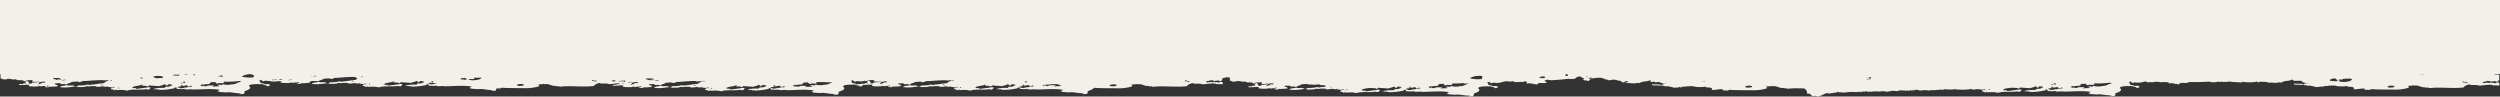 <svg xmlns="http://www.w3.org/2000/svg" viewBox="0 0 1919.3 74.1"><rect x="0" y="0" width="1919.3" height="74.1" fill="#333333" stroke="none"/><defs><style>.cls-1{fill:#f2f0e8;}</style></defs><g id="Layer_2" data-name="Layer 2"><g id="Layer_1-2" data-name="Layer 1"><path class="cls-1" d="M1919.3,56.8V0H0V56.9H.4v3.4c.4,0,.8.1,1.5.1-1.1.3,1,.3,0,.4.3.1,3.9.5,3.8-.4,0,.1,1.5.1,1.3.2,1.5-.2,3.5,1,4.9.1-.3.4,1.4.4,1.7.9,2.4-.1,4.8-.1,4.8,1,.3,0,.2-.2.3-.3s.4.1,1,0c0-1.1,3.2-.4,4.8-.9a.45.45,0,1,1,0,.9c.3.7,2.8.4,4.1.6-.3.2-.3.6-1,.6-1-.1.3-.3,0-.6a3.71,3.71,0,0,1-2.7.4c.1.5-1,.5-1,1a3.75,3.75,0,0,0-2.1,0c1.5-1.1-1.1-1.6-.3-2.2H20.1c.3.4.2.8-.7.4.5.2-.3,1.5.7,1.6-.1.4-1.5.1-1-.3-1.1.1-1.3.6-2.1.9-.6-.6-2.5.2-2.7.2.9,1.1,6.7-.4,8.3.4-2.4,1.1,3.1,1.3,6.9,1-1.1-.4.9-.1,1-.4.5.1.1.3-.3.3,1.6.3,3.7-.6,5.2.1,0,.1-.6.1-1,.1.2.6,1.4.7,3.1.6.1-.2-.3-.2-.3-.4a52,52,0,0,0,7.2-.4c.1-.4-.5-.4-.3-.9-.8-.2-1.9-.3-2-1.1.7-.4,2.3-.3,3.8-.3,1.3.2.4.5,1.4.7.8,0,1.7,0,1.7-.3.6.3,1.6.4,2.1.7.4-.8,1.9-1.2,3.4-1.5.2-.4-.6-.4,0-.7.3.3,1.2.6,1-.1,1.4.3,4-.6,5.5.4.9-.3,2-.4,2.4-.9,4.7.1,12-1.2,18.5-.4v-.6a2.76,2.76,0,0,0,1.4.2c-.8,1.1-3.2,1.5-3.4,2.5-1.8-.1-2.3.4-5.1.3.1.2.7.1.7.3-.9.1-3-.1-3.4.6-.4,0-.2-.2-.3-.4a22.32,22.32,0,0,1-4.1.6c2.1-.4-.9-.3-1.7-.4-.3.4,1.1.2,1.4.4-2.2-.1-4.3.5-7.2.3,0,.3-1,.2-.7.6H57.1c-.2-1.2-5.5,0-5.5-.9-1.9.6-5.6.4-5.5,1.9.3,0,.2-.2.3-.3,4.8.7,8-.2,12-.6.5.1,1.1.2,1,.6,2.2-.2,5.6.2,6.9-.7,1.3.1,3.8.3,3.1-.1,2.5,0,1.8,0,4.8.1-1.4.9,4.2.3,5.1-.1-.5.6,1.2.3,3.1.6v-.6c1,.1.3.2.3.6a23.59,23.59,0,0,1,3.1.4c.3-.1.7-.3,1-.4a2.26,2.26,0,0,1,1.7.6c-1.5-.4-3.2-.1-3.4,1.2,1.1,0,2.2.2,2.1.7h1.7c.3-.4-.6-.4-.7-.7a2,2,0,0,1,1.4.7c3.7-.2,4.6-.4,7.9.4,4.2-1.5,11.1-.3,14.8-1.2a3,3,0,0,0,2.1.3c.6-.8,2.3-1.3,0-1.8-2.8.5-6.7,1-9.6,1.3-1-.1-.3-.2-.3-.6-.6,0-1.7-.1-1.4.3-.6-.1-.3-.5-1.4-.3.1-.1.3-.2.3-.4-1.1-.2-.9.2-1.4.3a10.88,10.88,0,0,1,5.5-1.6c.1-.2-.3-.2-.3-.4,1.9.6,1.7-.6,3.8-.4.1.4-.5.5-1,.6,1.5.4,3.2-.2,4.5.7.6-.2,1.8-.5,1-.9,2.8.4,6.7.4,7.9.7,1.2-.6,3.3-.7,4.1-1.5,1-.1.4.5,1.7.3,0,.4-1.5.4.3.4a6.21,6.21,0,0,1-1,.3c1.3.5,1.6-.7,2.4-1,1.2-.1,1.9.4,2.7,0q-.6.3,0,.6c-.9.1-1.5-.5-1.4.1h1.7a8.86,8.86,0,0,1-5.2,1.2c-.3.3-1,.4-.7.9-1.9-.1-7.5-.1-8.9,1,1.7-.2,1.8.4,3.4-.1.7,0-.5.4.3.6.7-.5,1.3,0,2.1,0a50.41,50.41,0,0,0,10.6-1.3c-.5-.7,1.3-.3,1-.9.1.1,1.1,1.3.3,1.5,1.6-.1,3.8.4,6.2-.1.6.9,3.7.3,5.5.3,0,.1-.4.1-.7.1,4.9.5,14.8-.9,22,.3.4.7-.8.7-1.4.9,1.3,1.3,4,.7,6.2,1.2,3.5-.7,7.1.8,11.7.6.1.4-1.3.1-1,.6.8.3,1.7-.2,3.1,0,.7-.8,1-1.4.7-2.2,3.3-1,5.8-2.3,3.4-4,.2-1.8,8.2-1.5,11.6-1.2-.2.1-.3.3-.7.3.7.4,3,.1,2.7,1,1.8.3,1.4-.4,2.7-.4-.2-.4-1.2-.7,0-1a25.6,25.6,0,0,0-4.8,0c1.3-.5-1.4-.7-2.7-1,.1-.9.1-1.2-1-1.5a3.77,3.77,0,0,1,1.9-1,.47.47,0,0,1-.1.6c.2.3,1.4,0,1.2.7.5-.2,1,0,1-.4,1.4-.3,2.4.1,3.7.1a4.87,4.87,0,0,0,1.2-.1.77.77,0,0,1-.3.1c.9,1.1,6.7-.4,8.6.4-2.4,1.1,3.1,1.3,6.9,1-1.1-.4.9-.1,1-.4.5.1.1.3-.3.3,1.6.3,3.7-.6,5.2.1,0,.1-.6.1-1,.1.2.6,1.4.7,3.1.6.1-.2-.3-.2-.3-.4a52,52,0,0,0,7.2-.4c0-.2-.2-.3-.3-.4,1.1-1.4,3.8-.7,5.8-.9a2.32,2.32,0,0,1,1,.4c.4-.8,1.9-1.2,3.4-1.5.2-.4-.6-.4,0-.7.3.3,1.2.6,1-.1,1.4.3,4-.6,5.5.4.9-.3,2-.4,2.4-.9,4.2,0,10.4-1,16.2-.7.1.1,0,.1-.1.1.3.7,1,0,1,.9h1c-.8.4-1.5.8-1.6,1.3-1.8-.1-2.3.4-5.1.3.1.2.7.1.7.3-.9.1-3-.1-3.4.6-.4,0-.2-.2-.3-.4a22.32,22.32,0,0,1-4.1.6c2.1-.4-.9-.3-1.7-.4-.3.4,1.1.2,1.4.4-2.2-.1-4.3.5-7.2.3,0,.3-1,.2-.7.6h-2.4c-.2-1.2-5.5,0-5.5-.9-1.9.6-5.6.4-5.5,1.9.3,0,.2-.2.3-.3,4.8.7,8-.2,12-.6.5.1,1.1.2,1,.6,2.2-.2,5.6.2,6.9-.7,1.3.1,3.8.3,3.1-.1,2.5,0,1.8,0,4.8.1-1.4.9,4.2.3,5.1-.1-.5.6,1.2.3,3.1.6v-.6c1,.1.3.2.3.6a23.59,23.59,0,0,1,3.1.4c.3-.1.7-.3,1-.4a2.26,2.26,0,0,1,1.7.6c-1.5-.4-3.2-.1-3.4,1.2,1.1,0,2.2.2,2.1.7h1.7c.3-.4-.6-.4-.7-.7a2,2,0,0,1,1.4.7c3.7-.2,4.6-.4,7.9.4,4.2-1.5,11.1-.3,14.8-1.2a3,3,0,0,0,2.1.3c.6-.8,2.3-1.3,0-1.8-2.8.5-6.7,1-9.6,1.3-1-.1-.3-.2-.3-.6-.6,0-1.7-.1-1.4.3-.6-.1-.3-.5-1.4-.3.1-.1.3-.2.3-.4-1.1-.2-.9.2-1.4.3a10.88,10.88,0,0,1,5.5-1.6c.1-.2-.3-.2-.3-.4,1.9.6,1.7-.6,3.8-.4.1.4-.5.5-1,.6,1.5.4,3.2-.2,4.5.7.6-.2,1.8-.5,1-.9,2.8.4,6.7.4,7.9.7,1.2-.6,3.3-.7,4.1-1.5,1-.1.4.5,1.7.3,0,.4-1.5.4.3.4a6.21,6.21,0,0,1-1,.3c1.3.5,1.6-.7,2.4-1,1.2-.1,1.9.4,2.7,0q-.6.3,0,.6c-.9.1-1.5-.5-1.4.1h1.7a8.3,8.3,0,0,1-5.1,1.2c-.3.3-1,.4-.7.9-1.9-.1-7.5-.1-8.9,1,1.7-.2,1.8.4,3.4-.1.7,0-.5.4.3.6.7-.5,1.3,0,2.1,0a50.41,50.41,0,0,0,10.6-1.3c-.5-.7,1.3-.3,1-.9.1.1,1.1,1.3.3,1.5,1.6-.1,3.8.4,6.2-.1.6.9,3.7.3,5.5.3,0,.1-.4.1-.7.1,4.9.5,14.8-.9,22,.3.4.7-.8.7-1.4.9,1.3,1.3,4,.7,6.2,1.2,3.5-.7,7.1.8,11.7.6.1.4-1.3.1-1,.6.8.3,1.7-.2,3.1,0a2.52,2.52,0,0,0,.7-1.9,26.28,26.28,0,0,0,3,.1,2.42,2.42,0,0,1,1-.6c3.3.4,11.8.3,18.2.4a34.21,34.21,0,0,0,10.6-1.5c-.2-.8.1-1.1-.7-1.5,1.3,0,3,.2,4.1-.4.4,0,.2.2.3.4,4.4-.8,5.1,1.6,9.3,1.2-1.2.7,2.5-.2,2.7.7,7.8-1.1,18.1.5,26.4-.6.6-1.2,2.4-1.9,4.5-2.4.7,0-.5.2.3.4,2.8.4,5.1-.2,6.9.6,1.9,0,5.1-.6,7.7-.7,0,.4,0,.7.5.7-.1.4-1.5.1-1-.3-1.1.1-1.3.6-2.1.9-.6-.6-2.5.2-2.7.2.9,1.1,6.7-.4,8.6.4-2.4,1.1,3.1,1.3,6.9,1-1.1-.4.9-.1,1-.4.5.1.1.3-.3.3,1.6.3,3.7-.6,5.2.1,0,.1-.6.1-1,.1.2.6,1.4.7,3.1.6.1-.2-.3-.2-.3-.4a52,52,0,0,0,7.2-.4c.1-.4-.5-.4-.3-.9-.8-.3-2-.4-2.1-.9.7-.4,2.3-.3,3.8-.3,1.3.2.4.5,1.4.7.8,0,1.7,0,1.7-.3.6.3,1.6.4,2.1.7.4-.8,1.9-1.2,3.4-1.5.2-.4-.6-.4,0-.7.3.3,1.2.6,1-.1,1.4.3,4-.6,5.5.4.9-.3,2-.4,2.4-.9,3.8,0,9.2-.8,14.6-.7a3,3,0,0,1,1,.4,9.37,9.37,0,0,1,2.5-.2h.5v-.1a2.35,2.35,0,0,0,1.2-.4h.2c-.8,1.1-3.2,1.5-3.4,2.5-1.8-.1-2.3.4-5.1.3.1.2.7.1.7.3-.9.1-3-.1-3.4.6-.4,0-.2-.2-.3-.4a22.32,22.32,0,0,1-4.1.6c2.1-.4-.9-.3-1.7-.4-.3.4,1.1.2,1.4.4-2.2-.1-4.3.5-7.2.3,0,.3-1,.2-.7.6h-2.4c-.2-1.2-5.5,0-5.5-.9-1.9.6-5.6.4-5.5,1.9.3,0,.2-.2.3-.3,4.8.7,8-.2,12-.6.5.1,1.1.2,1,.6,2.2-.2,5.6.2,6.9-.7,1.3.1,3.8.3,3.1-.1,2.5,0,1.8,0,4.8.1-1.4.9,4.2.3,5.1-.1-.5.6,1.2.3,3.1.6v-.6c1,.1.3.2.3.6a23.59,23.59,0,0,1,3.1.4c.3-.1.7-.3,1-.4a2.26,2.26,0,0,1,1.7.6c-1.5-.4-3.2-.1-3.4,1.2,1.1,0,2.2.2,2.1.7H545c.3-.4-.6-.4-.7-.7a2,2,0,0,1,1.4.7c3.7-.2,4.6-.4,7.9.4,4.2-1.5,11.1-.3,14.8-1.2a3,3,0,0,0,2.1.3c.6-.8,2.3-1.3,0-1.8-2.8.5-6.7,1-9.6,1.3-1-.1-.3-.2-.3-.6-.6,0-1.7-.1-1.4.3-.6-.1-.3-.5-1.4-.3.1-.1.3-.2.3-.4-1.1-.2-.9.2-1.4.3a10.88,10.88,0,0,1,5.5-1.6c.1-.2-.3-.2-.3-.4,1.9.6,1.7-.6,3.8-.4.1.4-.5.5-1,.6,1.5.4,3.2-.2,4.5.7.6-.2,1.8-.5,1-.9,2.8.4,6.7.4,7.9.7,1.2-.6,3.3-.7,4.1-1.5,1-.1.4.5,1.7.3,0,.4-1.5.4.3.4a6.21,6.21,0,0,1-1,.3c1.3.5,1.6-.7,2.4-1,1.2-.1,1.9.4,2.7,0q-.6.3,0,.6c-.9.1-1.5-.5-1.4.1h1.7a8.86,8.86,0,0,1-5.2,1.2c-.3.3-1,.4-.7.9-1.9-.1-7.5-.1-8.9,1,1.7-.2,1.8.4,3.4-.1.7,0-.5.4.3.6.7-.5,1.3,0,2.1,0a50.41,50.41,0,0,0,10.6-1.3c-.5-.7,1.3-.3,1-.9.1.1,1.1,1.3.3,1.5,1.6-.1,3.8.4,6.2-.1.6.9,3.7.3,5.5.3,0,.1-.4.1-.7.1,4.9.5,14.8-.9,22,.3.4.7-.8.7-1.4.9,1.3,1.3,4,.7,6.2,1.2,3.5-.7,7.1.8,11.7.6.1.4-1.3.1-1,.6.8.3,1.7-.2,3.1,0,.7-.8,1-1.4.7-2.2,3.3-1,5.8-2.3,3.4-4,.2-1.9,8.1-1.5,10.6-1.5-.2.1-.3.3-.7.3.7.4,3,.1,2.7,1,1.8.3,1.4-.4,2.7-.4-.1-.3-.7-.6-.5-.8,1.8.4,6.4-.6,8,.1-2.4,1.1,3.1,1.3,6.9,1-1.1-.4.9-.1,1-.4.5.1.1.3-.3.3,1.6.3,3.7-.6,5.2.1,0,.1-.6.1-1,.1.2.6,1.4.7,3.1.6.1-.2-.3-.2-.3-.4a52,52,0,0,0,7.2-.4c.1-.4-.5-.4-.3-.9-.8-.3-2-.4-2.1-.9.7-.4,2.3-.3,3.8-.3,1.3.2.4.5,1.4.7.8,0,1.7,0,1.7-.3.6.3,1.6.4,2.1.7.4-.8,1.9-1.2,3.4-1.5.2-.4-.6-.4,0-.7.3.3,1.2.6,1-.1,1.4.3,4-.6,5.5.4.9-.3,2-.4,2.4-.9,4.7.1,12-1.2,18.5-.4v-.6a5.31,5.31,0,0,0,1.4.1c-.8,1.1-3.2,1.5-3.4,2.5-1.8-.1-2.3.4-5.1.3.1.2.7.1.7.3-.9.1-3-.1-3.4.6-.4,0-.2-.2-.3-.4a22.32,22.32,0,0,1-4.1.6c2.1-.4-.9-.3-1.7-.4-.3.4,1.1.2,1.4.4-2.2-.1-4.3.5-7.2.3,0,.3-1,.2-.7.6h-2.4c-.2-1.2-5.5,0-5.5-.9-1.9.6-5.6.4-5.5,1.9.3,0,.2-.2.3-.3,4.8.7,8-.2,12-.6.5.1,1.1.2,1,.6,2.2-.2,5.6.2,6.9-.7,1.3.1,3.8.3,3.1-.1,2.5,0,1.8,0,4.8.1-1.4.9,4.2.3,5.1-.1-.5.6,1.2.3,3.1.6v-.6c1,.1.3.2.3.6a23.59,23.59,0,0,1,3.1.4c.3-.1.7-.3,1-.4a2.26,2.26,0,0,1,1.7.6c-1.5-.4-3.2-.1-3.4,1.2,1.1,0,2.2.2,2.1.7h1.7c.3-.4-.6-.4-.7-.7a2,2,0,0,1,1.4.7c3.7-.2,4.6-.4,7.9.4,4.2-1.5,11.1-.3,14.8-1.2a3,3,0,0,0,2.1.3c.6-.8,2.3-1.3,0-1.8-2.8.5-6.7,1-9.6,1.3-1-.1-.3-.2-.3-.6-.6,0-1.7-.1-1.4.3-.6-.1-.3-.5-1.4-.3.1-.1.3-.2.3-.4-1.1-.2-.9.2-1.4.3a10.88,10.88,0,0,1,5.5-1.6c.1-.2-.3-.2-.3-.4,1.9.6,1.7-.6,3.8-.4.1.4-.5.5-1,.6,1.5.4,3.2-.2,4.5.7.6-.2,1.8-.5,1-.9,2.8.4,6.7.4,7.9.7,1.2-.6,3.3-.7,4.1-1.5,1-.1.4.5,1.7.3,0,.4-1.5.4.3.4a6.21,6.21,0,0,1-1,.3c1.3.5,1.6-.7,2.4-1,1.2-.1,1.9.4,2.7,0q-.6.3,0,.6c-.9.1-1.5-.5-1.4.1h1.7a8.86,8.86,0,0,1-5.2,1.2c-.3.3-1,.4-.7.9-1.9-.1-7.5-.1-8.9,1,1.7-.2,1.8.4,3.4-.1.7,0-.5.4.3.6.7-.5,1.3,0,2.1,0a50.41,50.41,0,0,0,10.6-1.3c-.5-.7,1.3-.3,1-.9.1.1,1.1,1.3.3,1.5,1.6-.1,3.8.4,6.2-.1.6.9,3.7.3,5.5.3,0,.1-.4.1-.7.1,4.9.5,14.8-.9,22,.3.4.7-.8.7-1.4.9,1.3,1.3,4,.7,6.2,1.2,3.5-.7,7.1.8,11.7.6.1.4-1.3.1-1,.6.8.3,1.7-.2,3.1,0,.7-.8,1-1.4.7-2.2,1.9-.6,3.5-1.2,4.1-2h.3a2.42,2.42,0,0,1,1-.6c3.3.4,11.8.3,18.2.4a34.21,34.21,0,0,0,10.6-1.5c-.2-.8.1-1.1-.7-1.5,1.3,0,3,.2,4.1-.4.4,0,.2.2.3.4,4.4-.8,5.1,1.6,9.3,1.2-1.2.7,2.5-.2,2.7.7,7.8-1.1,18.1.5,26.4-.6.6-1.2,2.4-1.9,4.5-2.4.7,0-.5.2.3.4,2.8.4,5.1-.2,6.9.6,3,.1,9.2-1.4,11-.1a37.26,37.26,0,0,1,4.7.1V63.1l-.9-.3c-1.3-.1-2.4.4-1.7.7-1.1-.1-1.8-.2-2.1-.6-1.3.4-1.2.3-1.4-.1-.8,0-2.3,1-2.4,0-.7.3-2.5.2-3.1.6-1.1.1-.4-.9-1.4-.4.1-1,3.2-.6,3.1-1.3,1.4-.2,4.2.3,2.7.4,1,.4,4.3-.9,4.5.1,1.3,0,3.2-.6,1.7-1a2.92,2.92,0,0,1,.9-.2V59.8c.1,0,.2.1.3.1,2.1-.3,2.8-.8,4.9-.4,0,.2-.1.3-.2.3a1.27,1.27,0,0,1,.6-.1V62c.4,0,.8.1,1.5.1-1.1.3,1,.3,0,.4.3.1,3.9.5,3.8-.4,0,.1,1.5.1,1.3.2,1.5-.2,3.5,1,4.9.1-.3.4,1.4.4,1.7.9,2.4-.1,4.8-.1,4.8,1,.3,0,.2-.2.3-.3s.4.1,1,0c0-1.1,3.2-.4,4.8-.9a.45.45,0,1,1,0,.9c.3.7,2.8.4,4.1.6-.3.2-.3.6-1,.6-1-.1.3-.3,0-.6a3.71,3.71,0,0,1-2.7.4c.1.5-1,.5-1,1a3.75,3.75,0,0,0-2.1,0c1.5-1.1-1.1-1.6-.3-2.2h-1.4c.3.4.2.8-.7.4.5.2-.3,1.5.7,1.6-.1.4-1.5.1-1-.3-1.1.1-1.3.6-2.1.9-.6-.6-2.5.2-2.7.2.9,1.1,6.7-.4,8.6.4-2.4,1.1,3.1,1.3,6.9,1-1.1-.4.9-.1,1-.4.5.1.1.3-.3.3,1.6.3,3.7-.6,5.2.1,0,.1-.6.1-1,.1.2.6,1.4.7,3.1.6.1-.2-.3-.2-.3-.4a52,52,0,0,0,7.2-.4c.1-.4-.5-.4-.3-.9-.8-.3-2-.4-2.1-.9.7-.4,2.3-.3,3.8-.3,1.3.2.4.5,1.4.7.8,0,1.7,0,1.7-.3.6.3,1.6.4,2.1.7.4-.8,1.9-1.2,3.4-1.5.2-.4-.6-.4,0-.7.3.3,1.2.6,1-.1,1.4.3,4-.6,5.5.4.2-.1.5-.1.7-.2a23.43,23.43,0,0,0,6.5,0,2.09,2.09,0,0,1,1.7.6c2.6-.2,4,.3,4.1,1-.9.1-1.8.2-2.1.6-.4,0-.2-.2-.3-.4a22.32,22.32,0,0,1-4.1.6c2.1-.4-.9-.3-1.7-.4-.3.4,1.1.2,1.4.4-2.2-.1-4.3.5-7.2.3,0,.3-1,.2-.7.6h-2.4c-.2-1.2-5.5,0-5.5-.9-1.9.6-5.6.4-5.5,1.9.3,0,.2-.2.3-.3,4.8.7,8-.2,12-.6.5.1,1.1.2,1,.6,2.2-.2,5.6.2,6.9-.7,1.3.1,3.8.3,3.1-.1,2.5,0,1.8,0,4.8.1-1.4.9,4.2.3,5.1-.1-.5.6,1.2.3,3.1.6V68c1,.1.3.2.3.6a23.59,23.59,0,0,1,3.1.4c.3-.1.7-.3,1-.4a2.26,2.26,0,0,1,1.7.6c-1.5-.4-3.2-.1-3.4,1.2,1.1,0,2.2.2,2.1.7h1.7c.3-.4-.6-.4-.7-.7a2,2,0,0,1,1.4.7c3.7-.2,4.6-.4,7.9.4,4.2-1.5,11.1-.3,14.8-1.2a3,3,0,0,0,2.1.3c.6-.8,2.3-1.3,0-1.8-2.8.5-6.7,1-9.6,1.3-1-.1-.3-.2-.3-.6-.6,0-1.7-.1-1.4.3-.6-.1-.3-.5-1.4-.3.1-.1.3-.2.3-.4-1.1-.2-.9.2-1.4.3a10.88,10.88,0,0,1,5.5-1.6c.1-.1,0-.1-.1-.2a21.75,21.75,0,0,0,2.6-.1h-.1c1.5.4,3.2-.2,4.5.7.6-.2,1.8-.5,1-.9,2.8.4,6.7.4,7.9.7,1.2-.6,3.3-.7,4.1-1.5,1-.1.4.5,1.7.3,0,.4-1.5.4.3.4a6.21,6.21,0,0,1-1,.3c1.3.5,1.6-.7,2.4-1,1.2-.1,1.9.4,2.7,0q-.6.3,0,.6c-.9.1-1.5-.5-1.4.1h1.7a8.86,8.86,0,0,1-5.2,1.2c-.3.3-1,.4-.7.9-1.9-.1-7.5-.1-8.9,1,1.7-.2,1.8.4,3.4-.1.7,0-.5.4.3.6.7-.5,1.3,0,2.1,0a50.41,50.41,0,0,0,10.6-1.3c-.5-.7,1.3-.3,1-.9.1.1,1.1,1.3.3,1.5,1.6-.1,3.8.4,6.2-.1.6.9,3.7.3,5.5.3,0,.1-.4.1-.7.1,4.9.5,14.8-.9,22,.3.4.7-.8.7-1.4.9,1.3,1.3,4,.7,6.2,1.2,3.5-.7,7.1.8,11.7.6.1.4-1.3.1-1,.6.8.3,1.7-.2,3.1,0,.7-.8,1-1.4.7-2.2,3.3-1,5.8-2.3,3.4-4,.2-1.9,8.1-1.5,10.6-1.5-.2.1-.3.3-.7.3.7.4,3,.1,2.7,1,1.8.3,1.4-.4,2.7-.4-.2-.4-1.2-.7,0-1a25.6,25.6,0,0,0-4.8,0c1.3-.5-1.4-.7-2.7-1,.1-.9.1-1.2-1-1.5a3.77,3.77,0,0,1,1.9-1,.47.47,0,0,1-.1.6c.2.3,1.4,0,1.2.7.5-.2,1,0,1-.4,1.4-.3,2.4.1,3.7.1,2.4,0,4.7-1.1,6.8-1.3,1.5-.1,2.8.3,4.4.2-.4,0,1.1-.4,1.5-.2.3,0-.1.1,0,.4a16.3,16.3,0,0,0,5.4,0c1.8.8,2.7-1,4.7,0-.1.7.2.8,0,1.2,1.4.3,2.9-.5,3.3.3.5-.3,1.5-.5,1.4.4a15.69,15.69,0,0,0,1.6-.3c.4.7,1.1.2,1.6.6,1-2.6,6.5,0,7.8-2.2-.5.1-.6,0-1.9-.4,0-1.1,1.5-1,2.6-1.3.3.1.2.4.2.6.5-.6,1.5,0,2.6-.1,3.2-.2,8.1-.5,11.7-1,.9-.1,1.7,0,2.3-.1.3,0,.4.3.5.3a15.48,15.48,0,0,1,3.3-.3,5.35,5.35,0,0,1,4.2-1.8,3.83,3.83,0,0,0,3.3,1.2c-.7,0-.4.9-1,.4-.6,0,.3.7-.2.6.3.7,1,0,1,.9,1.6,0,2.1-.1,3.3.6.1-.2.7-.7.2-.9.5.1.6-.8,1.7-.7-.2-.4,0-.3-.2-.7a2.42,2.42,0,0,1-1,.6c-.3-.1-.3-.5-.3-.9.3-.4,1.6.1,1.9-.3.1.4-.3.3-.2.7,2.6-.1,7.7-1.4,10.1.6a12,12,0,0,1,3.5.9c2.1-.3,2.8-.8,4.9-.4,0,.2-.1.3-.2.3,1-.6,1.9.6,4,.4.2.1.8.6.5.6.8.6,2.4,1.2,2.8-.1a8.52,8.52,0,0,0,2.3-.3c.2.7-.4.8-.5,1.3-.4-.3-.8.2-1-.3-.4-.1-.1.5-.2.7,2.5-.3,4.6.1,7,.1a17,17,0,0,1,2.8-.4c.1,0,.3.3.3.3,1.2-.2,1.7-.9,3.3-1.2,1.8-.3,3.9-.3,5.6-1.2.1.1.1.1.2.1V63l3-.3c.6,0,.2.5.7.6a8.47,8.47,0,0,1,3.6-.2c.1.7,2.1.7,2.9,1.4h.2c.3.4-.8.3-1.4.3,0,.4-.6.3,0,.6-1.1.1-1.6-.1-1.4-.6-2.5.1-4.3-.1-6.5-.1v.7c4,.3,8.9.1,10.6,1,.7.1.5-.3,1-.3,1.9.5,3.6.5,5.2,1.3,1.1-.3,3.7,0,4.1-.6,1.2-.2.4.6,1.7.4.2-.3-.2-.4-.3-.6,2.5.2,4.8-.6,9.3-.4,1.5.7,6.6.8,8.6.4a2.09,2.09,0,0,1,1.7.6c3.5-.3,4.9.7,3.8,1.8,3.4.3,5.7-.9,8.6-.4v.9c1.4-.3,2.3.1,4.1,0a2.42,2.42,0,0,1,1-.6c3.3.4,11.8.3,18.2.4a34.21,34.21,0,0,0,10.6-1.5c-.2-.8.1-1.1-.7-1.5,1.3,0,3,.2,4.1-.4.4,0,.2.2.3.4,4.4-.8,5.1,1.6,9.3,1.2-1.2.7,2.5-.2,2.7.7,4-.6,8.5-.4,13.1-.3,1.2,1,2.3,2.2,1.9,3.7.8.6,2.1.1,3,.7.1.3-.8-.1-.5.4.6-.1,1.4.9,2.1,1.2a4.15,4.15,0,0,1,3.5.2c3-.3,4.9-2.1,7.8-2.8.4,0-.2.3,0,.6,2.3-.4,4.6-.3,6.1-1,.4.7,1.1-.3,1.7-.4,1.2.7,3.2.1,4,.7.9-.6,2.1.4,2.6-.7.1.5.9.4,1.6.4-.2-1.2,1.7.5,1.7-.6.3.8,1.5-.1,1.6.4.9-.5,3,.6,3.8-.3.5.2,1.5.7,1.6-.1.6-.1.4.5,1,.4a5.26,5.26,0,0,1,3.1-.3c.3-.1,0-.1,0-.3.7.4.9-.1,1.6-.1.3,0,.1.5.3.6.8-.2,1.2,0,1.9-.4,1.4.7,3-.5,4.2.1.5.1.6-.2.9-.4.2,0,.1.1,0,.1,1.5.6,3.2,0,4.9,0,1,0,2,.4,3,.4,1.2,0,3-.6,4.2-.7a16.9,16.9,0,0,1,3,.3c1,0,1.8-.6,2.8-.6a20.15,20.15,0,0,1,2.3.1c.8-.1,1.6-.1,1.9.4.7-1.3,2.8.6,3.3-.6.8-.2.9.3,1.4.3,0-.2.2-.2.2-.4.1.3.6.3,1.2.3-.2-.6.4-.4.3-.9.2.1.3.3.5.3-.2.2-.1.5-.7.4.1.1.4.1.3.4,1.6-1.5,3.7-.4,4.7-.1a17.86,17.86,0,0,1,7.3,0c0-.2.2-.2.2-.4a44.41,44.41,0,0,0,7.1-.3c.6-.1,1.2-.1,1.8-.2.1.1.1.3.3.4.4-.3,1.5.1,1.4-.6,2.1.1,6,.5,8.2,0h.3a46.85,46.85,0,0,0,13-.2c.7.8,1.8.2,2.8.6v-.4a18.76,18.76,0,0,1,5.1.4c.1-.1.1-.2.2-.2s.2.1.4.1.7-.3,1-.4h0a2.26,2.26,0,0,1,1.7.6c-1.5-.4-3.2-.1-3.4,1.2,1.1,0,2.2.2,2.1.7h1.7c.3-.4-.6-.4-.7-.7a2,2,0,0,1,1.4.7c3.7-.2,4.6-.4,7.9.4,4.2-1.5,11.1-.3,14.8-1.2a3,3,0,0,0,2.1.3c.6-.8,2.3-1.3,0-1.8-2.8.5-6.7,1-9.6,1.3-1-.1-.3-.2-.3-.6-.6,0-1.7-.1-1.4.3-.6-.1-.3-.5-1.4-.3.1-.1.3-.2.3-.4-1.1-.2-.9.2-1.4.3a10.88,10.88,0,0,1,5.5-1.6v-.1h1.1q.6-.15,1.5-.3c-.1.1-.1.1-.2.1,1.5.4,3.2-.2,4.5.7.6-.2,1.8-.5,1-.9,2.8.4,6.7.4,7.9.7,1.2-.6,3.3-.7,4.1-1.5,1-.1.4.5,1.7.3,0,.4-1.5.4.3.4a6.21,6.21,0,0,1-1,.3c1.3.5,1.6-.7,2.4-1,1.2-.1,1.9.4,2.7,0q-.6.3,0,.6c-.9.1-1.5-.5-1.4.1h1.7a8.86,8.86,0,0,1-5.2,1.2c-.3.3-1,.4-.7.9-1.9-.1-7.5-.1-8.9,1,1.7-.2,1.8.4,3.4-.1.7,0-.5.4.3.6.7-.5,1.3,0,2.1,0a50.41,50.41,0,0,0,10.6-1.3c-.5-.7,1.3-.3,1-.9.1.1,1.1,1.3.3,1.5,1.6-.1,3.8.4,6.2-.1.6.9,3.7.3,5.5.3,0,.1-.4.1-.7.1,4.9.5,14.8-.9,22,.3.4.7-.8.7-1.4.9,1.3,1.3,4,.7,6.2,1.2,3.5-.7,7.1.8,11.7.6.1.4-1.3.1-1,.6.8.3,1.7-.2,3.1,0,.7-.8,1-1.4.7-2.2,3.3-1,5.8-2.3,3.4-4,.2-1.9,8.1-1.5,10.6-1.5-.2.1-.3.3-.7.3.7.4,3,.1,2.7,1,1.8.3,1.4-.4,2.7-.4-.2-.4-1.2-.7,0-1a25.6,25.6,0,0,0-4.8,0c1.3-.5-1.4-.7-2.7-1,.1-.9.1-1.2-1-1.5a3.77,3.77,0,0,1,1.9-1,.47.47,0,0,1-.1.6c.2.3,1.4,0,1.2.7.5-.2,1,0,1-.4,1.4-.3,2.4.1,3.7.1a21.12,21.12,0,0,0,5-1,3.29,3.29,0,0,1,1.6.7c2.1-.3,5.1.2,6.5-.5a26.35,26.35,0,0,0,2.8.2,1.38,1.38,0,0,1,.4.3c2.3-.4,4.6,0,6.6-.1.1.3.2.5,0,.8,1.4.3,2.9-.5,3.3.3.5-.3,1.5-.5,1.4.4a15.69,15.69,0,0,0,1.6-.3c.4.7,1.1.2,1.6.6.4-1,1.5-1.3,2.7-1.3h.2c1.7,0,3.8.4,4.7-.6,5.3,0,10.4.1,16.1-.4.7,0-.5.2.3.4,2.4.1,4.4.4,6.2-.4-.3.3,2.2.4,2.4,0,1.2.7,3.5,0,5.5.4v-.6c3.1.7,7.1.7,10.6.9.1-.3-.4-.3-.3-.6,2.5.6,10.3.7,11-.1.9,0,.9.4,1.4.6,1.4.2.9-.4,1.4-.6.4,0,.2.1,0,.1,1.8.1,3.8.2,5.8.2,0,.2.1.5,0,.6,2.5-.3,4.6.1,7,.1a17,17,0,0,1,2.8-.4c.1,0,.3.3.3.3,1.2-.2,1.7-.9,3.3-1.2,1.8-.3,3.9-.3,5.6-1.2.5.1,1,.2.9.9,2.2.1,4.5,0,6.8.1-.9,1.1,1.8,1.1,2.8,1.9h.2c.3.4-.8.3-1.4.3,0,.4-.6.3,0,.6-1.1.1-1.6-.1-1.4-.6-2.5.1-4.3-.1-6.5-.1v.7c4,.3,8.9.1,10.6,1,.7.1.5-.3,1-.3,1.9.5,3.6.5,5.2,1.3,1.1-.3,3.7,0,4.1-.6,1.2-.2.4.6,1.7.4.2-.3-.2-.4-.3-.6,2.5.2,4.8-.6,9.3-.4,1.5.7,6.6.8,8.6.4a2.09,2.09,0,0,1,1.7.6c3.5-.3,4.9.7,3.8,1.8,3.4.3,5.7-.9,8.6-.4V69c1.3-.3,2.3.1,4.1,0a2.42,2.42,0,0,1,1-.6c3.3.4,11.8.3,18.2.4a34.21,34.21,0,0,0,10.6-1.5c-.2-.8.1-1.1-.7-1.5,1.3,0,3,.2,4.1-.4.4,0,.2.2.3.4,4.4-.8,5.1,1.6,9.3,1.2-1.2.7,2.5-.2,2.7.7,7.8-1.1,18.1.5,26.4-.6.6-1.2,2.4-1.9,4.5-2.4.7,0-.5.2.3.4,2.8.4,5.1-.2,6.9.6,3,.1,9.2-1.4,11-.1a37.26,37.26,0,0,1,4.7.1V63.6l-.9-.3c-1.3-.1-2.4.4-1.7.7-1.1-.1-1.8-.2-2.1-.6-1.3.4-1.2.3-1.4-.1-.8,0-2.3,1-2.4,0-.7.3-2.5.2-3.1.6-1.1.1-.4-.9-1.4-.4.1-1,3.2-.6,3.1-1.3,1.4-.2,4.2.3,2.7.4,1,.4,4.3-.9,4.5.1,1.3,0,3.2-.6,1.7-1a2.92,2.92,0,0,1,.9-.2V57.3c-1.2-.1-2.5-.1-3.7-.2.2-.2.2-.2.1-.3ZM725.7,65.5c-1.2,0-1.9-.3-2.1-.7h.7C724.6,65.3,725.5,65.1,725.7,65.5ZM534.6,66c-1.2,0-1.9-.3-2.1-.7h.7C533.5,65.9,534.4,65.7,534.6,66ZM272,62.7c-1.2,0-1.9-.3-2.1-.7h.7C270.9,62.6,271.7,62.4,272,62.7Zm-192.5,3c-1.2,0-1.9-.3-2.1-.7h.7C78.5,65.6,79.3,65.4,79.5,65.7Zm59.1-1.8c.2,0,.4-.1.3-.3-.2,0-.4-.1,0-.1.1.2.9.1,1.4.1V64C139.2,63.9,138.9,64,138.6,63.9Zm1.4,1.2c-.1.3.3.3.3.6-.8.1-1.5.4-1.7-.1C139.3,65.6,139.2,65.2,140,65.1Zm.5-2.1a1.91,1.91,0,0,1,1.4-.4c-.4.5.6.4.7.6-.9-.1-.3.6-1,.6C141.9,63.3,140.2,63.6,140.5,63Zm1.1-5.7c.5-.3,2.4-.3,2.4.1C143.3,57.3,141.8,57.6,141.6,57.3ZM168,58.6c0,.2.6.1.7.3-3-.2,1.7-1.4,2.4-.6-.9.2.5.4-.3.6C169.4,59.1,168.8,58.2,168,58.6Zm72.5,0a2.9,2.9,0,0,1,2.4-.2,2.35,2.35,0,0,1-.8.2h-.3A2.85,2.85,0,0,1,240.5,58.6Zm92.1,4.8a2.87,2.87,0,0,1-1.2-.2c.4,0,.7-.1,1-.1C332.4,63.2,332.4,63.2,332.6,63.4Zm-1.3-.6c-.1,0-.1,0-.2-.1s-.1-.1-.1-.2c.7,0,.7-.4,1.4-.4-.1.3.3.3.3.6a8.17,8.17,0,0,1-1.4.1Zm32.4-1.2-.1-.1-.1.1a8.53,8.53,0,0,1-3.7-.5v-.2c1.5-.6,3.5.4,4.5-.6a.61.61,0,0,1-.3-.7,50.37,50.37,0,0,0,5.5,0C369.5,60.7,366.6,61.5,363.7,61.6Zm-4.9-.9c-.6,0-.8-.2-1.1.2a1.55,1.55,0,0,1,1,.1,11,11,0,0,1-2.7.2,4.35,4.35,0,0,0-.7-.4c-.1.2-.4.3-1,.3.1-.5-.4-.3-1-.2v-.4c1.6.1.5-.6,1-.6.2.3.4,0,.7-.1.7.5,1.2.1,2.1,0,.6.3.8.7,1.5.9C358.7,60.7,358.8,60.8,358.8,60.7Zm.6.4Zm235.9,4.8c-.8.1-1.5.4-1.7-.1.7,0,.7-.4,1.4-.4C594.9,65.7,595.4,65.8,595.3,65.9Zm190.8-1c-.1.3.3.3.3.6-.8.1-1.5.4-1.7-.1C785.5,65.3,785.4,65,786.1,64.9Zm296.8,1.5c-.1.3.3.3.3.6-.8.1-1.5.4-1.7-.1C1082.2,66.9,1082.2,66.5,1082.9,66.4ZM786.4,63.2h.1v.2C786.4,63.4,786.4,63.3,786.4,63.2Zm1.8-.8h0c-.4.5.6.4.7.6-.3,0-.4,0-.5.1h-.6c0,.1-.1.1-.1.2-.4-.2-1.2-.1-.9-.5A1.91,1.91,0,0,1,788.2,62.4Zm-310.1-.1c-1.3.4-1.2.3-1.4-.1a5.27,5.27,0,0,0-1.2.3h-.2v.1a.76.76,0,0,1-.4.1c.1-1.1,3.2-.4,4.8-.9.4,0,.5.4.3.7a.35.35,0,0,0-.2.1h-.2c.1,0,.1.1.2.1a.35.35,0,0,0,.2.1C478.9,62.7,478.2,62.5,478.1,62.3Zm-3.7.2h0ZM239.1,58.1a1.38,1.38,0,0,1-.4-.3,1.27,1.27,0,0,0,.6-.1C239.3,57.9,239.3,58.1,239.1,58.1Zm1335.5,7c.2,0,.4-.1.3-.3-.2,0-.4-.2,0-.2.1.3.9.2,1.4.2v.4C1575.3,65.1,1574.9,65.2,1574.6,65.1Zm1.4,1.3c-.1.3.3.3.3.6-.8.1-1.5.4-1.7-.1C1575.3,66.8,1575.3,66.5,1576,66.4Zm.6-2.1a1.91,1.91,0,0,1,1.4-.4c-.4.5.6.4.7.6-.9-.1-.3.6-1,.6C1578,64.6,1576.3,64.9,1576.6,64.3Zm314-1.1c.5,0-.6-.7,1-.6.1.5,2.2.4,3.1.9-1,.3-2.1.1-2.7.3-.2-.4.7-.3.7-.6-.4.1-.4-.1-.7-.1S1890.7,63.6,1890.6,63.2Zm-32.2-6.3.1-.1h2.3a1.61,1.61,0,0,0-.7.4C1860.1,56.5,1858.7,57.3,1858.4,56.9Zm-25.5,9.8c.2-1,4.3-1.3,5.5-.4-.5,0-.3.4-.3.6C1836.2,67.2,1834.1,67.6,1832.9,66.7Zm-37.1-4.3c.1-.8.8-1.2-.3-1.5,1.4-.2,1.1.3,2.1.3,1.1-.9,5.9-1.1,7.9-.6C1806.4,62.4,1799,63.7,1795.8,62.4Zm-7.1-.6c0-.2.1-.4.1-.6a7.52,7.52,0,0,1,4.3-1c-.2.8.3.4,1,.6-.8.8.7,1,1.4,1.5-1.5-.2-1.9.2-3.4.1a4.35,4.35,0,0,0-.7-.4c-.1.2-.4.3-1,.3.1-.6-.7,0-1.4-.1A.54.54,0,0,0,1788.7,61.8Zm-18.6,2c.9-.1,1.7-.3,2.3.1C1771.8,63.9,1771,63.8,1770.1,63.8Zm-29.3-1.2h.9v.1C1741.3,62.5,1741,62.8,1740.8,62.6Zm-105.6-1h.1a1.38,1.38,0,0,0,.4.3C1635.5,61.8,1635.4,61.7,1635.2,61.6Zm-46.1,5c1.1.2,1.7-.1,1-.4,2.9.1,5-.5,7.2-.4-.4-.2-.3-.5-.3-.9,1.6.1.5-.6,1-.6.2.3.4,0,.7-.1.7.5,1.2.1,2.1,0,.8.3,1,.8,2.1,1-.9-.1-1.1-.3-1.4.1.8-.1.7.2,1.7.1,1.4-.9,3.7.4,4.8-.7a.61.61,0,0,1-.3-.7,75.65,75.65,0,0,0,12.7-.6c-1.1.3.7.3.7.4-.4,0-.2.2,0,.3-2.9.4-4.1,2.2-7.6,1.9.1.6-5.3.5-6.2-.1-.3.3-1.6,1-2.1.7.3,0,.4-.3,0-.3a4.37,4.37,0,0,0-2.4.6c.7.2,1.6-.1,1.7.6-2,.3-3.3,0-5.2.4-.1-.8.6-.1,1-1-2.4.2-4.2-.4-6.2.7-.8.1-.7-.2-1.7-.1,0-.2.2-.6-.3-.6s0,.7-.7.7c-.5-.5-1.8-.6-1.7-.9C1589.5,66.7,1589.1,66.7,1589.1,66.6Zm-7.9,1.7c-.1-.2.1-.3.3-.4-.4,0-.5-.2-.7-.3,1.4.1,2,.1,1.4-.4,1.6-.3.8.5,1.4.7a5.48,5.48,0,0,0-2.1.3C1581.5,68.3,1581.4,68.4,1581.2,68.3Zm-5.9-.6c-.4,0-.8,0-.7-.3a27.38,27.38,0,0,0,4.8-.6c.6.4,1.3.6,1.4,1.2-1,.3-2.4.9-3.4.3.9.5-2.7,1-3.8.6.7,0-.1-.6-1-.4C1572.1,67.5,1574.7,67.9,1575.3,67.7Zm-48.7.8c.4,0,.7-.3,1,0-1.2.1.3.2.3.4-.5,0-.5.2-1,.3C1527,68.9,1526.8,68.7,1526.6,68.5Zm-92-7.7c.7.1-.2-.3.3-.3.1.3.3-.4.7-.4-.2,0-.2-.2-.2-.4-.4.3-.3-.2-.6-.3.2-.1.3-.1.5-.2a1.51,1.51,0,0,0,1.2-.1h0v.7a.62.62,0,0,0-.7.3c0,.2.3.3.3.7C1435.6,60.8,1435.1,61.1,1434.6,60.8Zm0-.6a7.58,7.58,0,0,0-1.6-.3c.4,0,.7-.1,1.1-.1a1.38,1.38,0,0,1,.4-.3C1434.5,59.9,1434.8,60,1434.6,60.2Zm-1.8.6c.3,0,1,.2,1-.1-.1,0-.2-.1,0-.1,0,.2.6.1.5.4C1433.5,60.9,1433.2,61.3,1432.8,60.8Zm-93,5.9c.2-1,4.3-1.3,5.5-.4-.5,0-.3.4-.3.6C1343.2,67.2,1341,67.7,1339.8,66.7ZM1306.2,63a22.11,22.11,0,0,0,2.5-.5c.2.1.3.1.5.2A15.26,15.26,0,0,1,1306.2,63Zm-29.2.9c.9-.1,1.7-.3,2.3.1C1278.7,64,1277.9,63.9,1277,63.9ZM1217.4,59c.3-.1,1.4-.5,1.4.1C1218.5,59.4,1217.7,59.1,1217.4,59Zm-15.9-1.5c.6.2.9-.1.5-.4.7.1.4-.2.5-.4h.5a.37.37,0,0,0,.3.1c-.3.9.7.6.5,1.5C1202.7,58.1,1201.8,58.6,1201.5,57.5Zm-19.8,1.7c1.7-.3,4-1.2,4.7.3C1184.9,60.3,1182.2,60.1,1181.7,59.2Zm-39.6,2.5c.1,0,.1,0,.1-.1,0,.1.2.3.4.4A2.19,2.19,0,0,0,1142.1,61.7Zm-13.5-1.5c1.2-1.3,4.4-2.2,8.8-1.9,1.3.5.3,1.5.2,2.4A29.56,29.56,0,0,1,1128.6,60.2Zm-32.5,6.5c1.1.2,1.7-.1,1-.4,2.9.1,5-.5,7.2-.4-.4-.2-.3-.5-.3-.9,1.6.1.5-.6,1-.6.2.3.4,0,.7-.1.7.5,1.2.1,2.1,0,.8.3,1,.8,2.1,1-.9-.1-1.1-.3-1.4.1.8-.1.7.2,1.7.1,1.4-.9,3.7.4,4.8-.7-.3-.2-.4-.3-.4-.6.4,0,.8-.1,1.2-.1,2.4,0,5.2-.1,7.8-.3l.6.3c1.2,0,2.4,0,3.7.1-2.9.4-4,2.2-7.5,1.9.1.6-5.3.5-6.2-.1-.3.3-1.6,1-2.1.7.3,0,.4-.3,0-.3a4.37,4.37,0,0,0-2.4.6c.7.2,1.6-.1,1.7.6-2,.3-3.3,0-5.2.4-.1-.8.6-.1,1-1-2.4.2-4.2-.4-6.2.7-.8.1-.7-.2-1.7-.1,0-.2.2-.6-.3-.6s0,.7-.7.7c-.5-.5-1.8-.6-1.7-.9C1096.4,66.7,1096,66.8,1096.1,66.7Zm-8,1.7c-.1-.2.1-.3.3-.4-.4,0-.5-.2-.7-.3,1.4.1,2,.1,1.4-.4,1.6-.3.8.5,1.4.7a5.48,5.48,0,0,0-2.1.3C1088.4,68.4,1088.4,68.4,1088.1,68.4Zm-5.9-.6c-.4,0-.8,0-.7-.3a27.38,27.38,0,0,0,4.8-.6c.6.4,1.3.6,1.4,1.2-1,.3-2.4.9-3.4.3.9.5-2.7,1-3.8.6.7,0-.1-.6-1-.4C1079.1,67.6,1081.6,68,1082.2,67.8Zm-48.7.8c.4,0,.7-.3,1,0-1.2.1.3.2.3.4-.5,0-.5.2-1,.3A.52.52,0,0,0,1033.5,68.6Zm-12.8-2c.2,0,.4-.1.6-.1.4.4,1,.3,1.2.6A3.22,3.22,0,0,1,1020.7,66.6Zm-41.8.7c.5,0,1.3-.1,1.4.1-.5,0-.2.3,0,.4-.5,0-1.3.1-1.4-.1C979.5,67.6,978.8,67.5,978.9,67.3Zm-7-1.4c1.2-.5.9-.7,1.4-1.5,1.4-.1,1.9-.6,4.1-.4.5.5-.2.6.3.9-1,.1-.6-.4-1.7-.3.6.5-1.1,0-1,.4.6.1.1.2-.3,0-.6.2.4,1-.3.7-.7-.5-1.1.3-1.7.3C972.6,65.8,972.1,66.1,971.9,65.9Zm.1-2.1c.2.5.5-.2,1-.1.1.3-.9.9-1,.7C972.5,64.1,971.1,63.8,972,63.8Zm-62.4-1.5c.5,0-.6-.7,1-.6.1.5,2.2.4,3.1.9-1,.3-2.1.1-2.7.3-.2-.4.7-.3.7-.6-.4.1-.4-.1-.7-.1S909.8,62.7,909.6,62.3Zm-57.7,3.4a.82.82,0,0,1,.5-.5h.3a.1.1,0,0,1-.1-.1c1.3-.5,3.9-.5,4.8.2-.5,0-.3.4-.3.6C855.3,66.2,853.1,66.6,851.9,65.7Zm-49.1.3c-.1-.2,0-.4-.1-.5s-.3-.3-.4-.5c2.5.2,4.8-.6,9.3-.4a7.14,7.14,0,0,0,2.1.5,4.88,4.88,0,0,0-.7.3c.7.2,1.6-.1,1.7.6-2,.3-3.3,0-5.2.4-.1-.8.6-.1,1-1-2.4.2-4.2-.4-6.2.7C803.5,66.2,803.6,65.8,802.8,66Zm-1.2.1c-.3-.3-1-.4-1.4-.6a.6.6,0,0,0,.6-.3c1-.1.7.3,1.2.4C801.9,65.8,802,66.1,801.6,66.1Zm-10.3.7c-.1-.2.1-.3.3-.4-.4,0-.5-.2-.7-.3,1.4.1,2,.1,1.4-.4,1.6-.3.8.5,1.4.7a5.48,5.48,0,0,0-2.1.3C791.6,66.8,791.6,66.9,791.3,66.8Zm-5.9-.6c-.4,0-.8,0-.7-.3a27.38,27.38,0,0,0,4.8-.6c.6.4,1.3.6,1.4,1.2-1,.3-2.4.9-3.4.3.9.5-2.7,1-3.8.6.7,0-.1-.6-1-.4C782.3,66,784.8,66.4,785.4,66.2Zm-48.7.8c.4,0,.7-.3,1,0-1.2.1.3.2.3.4-.5,0-.5.2-1,.3C737.1,67.4,737,67.2,736.7,67Zm-5.8-5.3a.16.16,0,1,0,.3-.1,1.64,1.64,0,0,1,1,.1V62a3,3,0,0,0-1.4.1C731,61.8,730.3,61.7,730.9,61.7Zm-48.8,4c.5,0,1.3-.1,1.4.1-.5,0-.2.3,0,.4-.5,0-1.3.1-1.4-.1C682.7,66,682,65.9,682.1,65.7Zm-7-1.3c1.2-.5.9-.7,1.4-1.5,1.4-.1,1.9-.6,4.1-.4.5.5-.2.6.3.9-1,.1-.6-.4-1.7-.3.6.5-1.1,0-1,.4.6.1.1.2-.3,0-.6.2.4,1-.3.7-.7-.5-1.1.3-1.7.3C675.8,64.2,675.3,64.5,675.1,64.4Zm.1-2.2c.2.5.5-.2,1-.1.1.3-.9.9-1,.7C675.7,62.5,674.3,62.3,675.2,62.2Zm-22.1.3a3.77,3.77,0,0,1,1.9-1,.47.47,0,0,1-.1.6c.2.3,1.4,0,1.2.7.5-.2,1,0,1-.4,1.4-.3,2.4.1,3.7.1a12.76,12.76,0,0,0,3.4-.6c.3.2.4.3.4.6.3,0,.2-.2.3-.3s.4.1,1,0c0-1,2.5-.6,4.2-.8.1,0,.1.1.2.1h.8a.43.43,0,0,1-.4.6c.3.7,2.8.4,4.1.6-.3.2-.3.6-1,.6-1-.1.3-.3,0-.6a3.71,3.71,0,0,1-2.7.4c.1.5-1,.5-1,1a3.75,3.75,0,0,0-2.1,0c1.5-1.1-1.1-1.6-.3-2.2h-1.4c.3.4.2.8-.7.4.5.2-.3,1.5.7,1.6-.1.4-1.5.1-1-.3-1.1.1-1.3.6-2.1.9-.6-.7-2.3,0-2.7.1a23.47,23.47,0,0,0-3.7.1c1.3-.5-1.4-.7-2.7-1C654.2,62.8,654.2,62.4,653.1,62.5Zm-44.9,3.1c1.1.2,1.7-.1,1-.4,2.9.1,5-.5,7.2-.4-.4-.2-.3-.5-.3-.9,1.6.1.5-.6,1-.6.2.3.4,0,.7-.1.7.5,1.2.1,2.1,0,.8.3,1,.8,2.1,1-.9-.1-1.1-.3-1.4.1.8-.1.7.2,1.7.1,1.4-.9,3.7.4,4.8-.7-.3-.2-.5-.4-.4-.7,4.1-.1,8.5.2,12.8.2-2.5.5-3.7,2.1-7,1.8.1.6-5.3.5-6.2-.1-.3.3-1.6,1-2.1.7.3,0,.4-.3,0-.3a4.37,4.37,0,0,0-2.4.6c.7.2,1.6-.1,1.7.6-2,.3-3.3,0-5.2.4-.1-.8.6-.1,1-1-2.4.2-4.2-.4-6.2.7-.8.1-.7-.2-1.7-.1,0-.2.2-.6-.3-.6s0,.7-.7.7c-.5-.5-1.8-.6-1.7-.9C608.5,65.7,608.1,65.7,608.2,65.6Zm-8,1.7c-.1-.2.1-.3.3-.4-.4,0-.5-.2-.7-.3,1.4.1,2,.1,1.4-.4,1.6-.3.8.5,1.4.7a5.48,5.48,0,0,0-2.1.3C600.5,67.3,600.5,67.4,600.2,67.3Zm-5.9-.6c-.4,0-.8,0-.7-.3a27.38,27.38,0,0,0,4.8-.6c.6.4,1.3.6,1.4,1.2-1,.3-2.4.9-3.4.3.9.5-2.7,1-3.8.6.7,0-.1-.6-1-.4C591.2,66.5,593.7,67,594.3,66.7Zm-48.7.9c.4,0,.7-.3,1,0-1.2.1.3.2.3.4-.5,0-.5.2-1,.3C546,67.9,545.9,67.7,545.6,67.6Zm-6-5.2h.3v-.1c.1,0,.3,0,.2-.2a1.64,1.64,0,0,1,1,.1v.3a3,3,0,0,0-1.4.1C539.8,62.5,539.7,62.4,539.6,62.4ZM503,62.1c-.2-.8,3.5-.8,2.4-.1C504.5,61.6,504.6,62,503,62.1ZM495.8,61c.3-.3.1-.8.7-.9,1,.4,4.5-.1,5.1.1-.7,0-1.3.8.3.7.1.4.1.8-1,.7-.1-.2.4-.7-.3-.7-1.5,0,.2.6-.7.7-.2-.4-1-.4-.7.1C497.3,61.5,497.8,60.8,495.8,61ZM491,66.2c.5,0,1.3-.1,1.4.1-.5,0-.2.3,0,.4-.5,0-1.3.1-1.4-.1C491.6,66.6,490.9,66.4,491,66.2Zm-7-1.3c1.2-.5.9-.7,1.4-1.5,1.4-.1,1.9-.6,4.1-.4.5.5-.2.6.3.9-1,.1-.6-.4-1.7-.3.6.5-1.1,0-1,.4.6.1.1.2-.3,0-.6.2.4,1-.3.7-.7-.5-1.1.3-1.7.3C484.7,64.7,484.2,65.1,484,64.9Zm.1-2.1c.2.5.5-.2,1-.1.1.3-.9.9-1,.7C484.6,63,483.2,62.8,484.1,62.8Zm-1.3.9h-.1v-.3c.1-.1.2-.2.1-.3h-.1V63a3.75,3.75,0,0,1,1.1.1C483.4,63.3,483.4,63.6,482.8,63.7Zm-5.8.9c.2-.2.4-.4.4-.6l.6.3h1.2c-.1.1-.2.2-.2.3A3.39,3.39,0,0,0,477,64.6Zm-7.3-2.4a.66.66,0,0,1,.4-.5,6,6,0,0,1,3.1.5,5.58,5.58,0,0,0-2.1.4C470,62.7,470.7,61.7,469.7,62.2ZM454.5,62c.5,0-.6-.7,1-.6.1.5,2.2.4,3.1.9-1,.3-2.1.1-2.7.3-.2-.4.7-.3.7-.6-.4.1-.4-.1-.7-.1S454.7,62.4,454.5,62Zm-57.7,3.4c.2-1,4.3-1.3,5.5-.4-.5,0-.3.4-.3.6C400.2,65.9,398,66.3,396.8,65.4Zm-67.3-1.9c2.4.1,4.6.2,5.7.7a1.88,1.88,0,0,1-1.5-.2c.9.5-2.7,1-3.8.6.7,0-.1-.6-1-.4C328.8,63.9,329.1,63.7,329.5,63.5Zm-46.5.8c.4,0,.7-.3,1,0-1.2.1.3.2.3.4-.5,0-.5.2-1,.3A.56.56,0,0,0,283,64.3Zm-5.9-5c0-.1,0-.1-.1-.2.1,0,.1-.1.2-.1s.2,0,.2-.1a.9.9,0,0,1,.5-.1c.3,0,.4.1.6.1v.3A5.31,5.31,0,0,0,277.1,59.3ZM228.3,63c.5,0,1.3-.1,1.4.1-.5,0-.2.3,0,.4-.5,0-1.3.1-1.4-.1C228.9,63.3,228.2,63.2,228.3,63Zm-6.9-1.4c.3-.2.6-.3.7-.4a8.81,8.81,0,0,0,1.7-.2h.1c.1.3.3.6-.1.4-.7-.5-1.1.3-1.7.3C222.1,61.4,221.6,61.8,221.4,61.6Zm-7.2-.4a.72.72,0,0,0,.4-.6,8.88,8.88,0,0,0,2.3.1c-.1,0,0,0,.2-.1-.3.2-.8.4-.8.7A4.89,4.89,0,0,0,214.2,61.2Zm-5.6.2c1.2-.3,2.3-.6,3.4-.8,0,.3.1.5.5.5-.1.4-1.5.1-1-.3-1.1.1-1.3.6-2.1.9C209.3,61.5,209,61.5,208.6,61.4Zm-9.4-1c.1,0,.1,0,.1-.1,0,.1.2.3.4.4A2.19,2.19,0,0,1,199.2,60.4Zm-13.5-1.5c1-1.1,3.6-2,7.2-2v.3c.4,0,.8.1,1.5.1-1.1.3,1,.3,0,.4a3.55,3.55,0,0,0,.7.1c-.1.5-.4,1-.5,1.6A28.91,28.91,0,0,1,185.7,58.9Zm-32.6,6.4c1.1.2,1.7-.1,1-.4,2.9.1,5-.5,7.2-.4-.4-.2-.3-.5-.3-.9,1.6.1.5-.6,1-.6.2.3.4,0,.7-.1.7.5,1.2.1,2.1,0,.8.3,1,.8,2.1,1-.9-.1-1.1-.3-1.4.1.8-.1.7.2,1.7.1,1.4-.9,3.7.4,4.8-.7a.61.61,0,0,1-.3-.7,75.65,75.65,0,0,0,12.7-.6c-1.1.3.7.3.7.4-.4,0-.2.2,0,.3-2.9.4-4.1,2.2-7.6,1.9.1.6-5.3.5-6.2-.1-.3.3-1.6,1-2.1.7.3,0,.4-.3,0-.3a4.37,4.37,0,0,0-2.4.6c.7.2,1.6-.1,1.7.6-2,.3-3.3,0-5.2.4-.1-.8.6-.1,1-1-2.4.2-4.2-.4-6.2.7-.8.1-.7-.2-1.7-.1,0-.2.2-.6-.3-.6s0,.7-.7.7c-.5-.5-1.8-.6-1.7-.9C153.4,65.4,153,65.4,153.1,65.3ZM149.6,57c0,.4.2.9-.7.9C148.6,57.5,148.3,57,149.6,57Zm-4.5,10c-.1-.2.1-.3.3-.4-.4,0-.5-.2-.7-.3,1.4.1,2,.1,1.4-.4,1.6-.3.8.5,1.4.7a5.48,5.48,0,0,0-2.1.3C145.4,67,145.4,67.1,145.1,67Zm-5.9-.6c-.4,0-.8,0-.7-.3a27.38,27.38,0,0,0,4.8-.6c.6.4,1.3.6,1.4,1.2-1,.3-2.4.9-3.4.3.9.5-2.7,1-3.8.6.7,0-.1-.6-1-.4C136.1,66.2,138.6,66.7,139.2,66.4Zm-6.5-8.5c.8-1.2,3.2-.1,4.8-.7.9.4-.4.7-.7,1A30.09,30.09,0,0,0,132.7,57.9ZM117.4,59c1.2,0-.8-.4.3-.4,0,0,0,.1.3.1,3-.7,7.6-.6,7.2,1-.5,0-1.2,0-1,.3-2-.4-2.6.2-4.5.1-.1-.4-.9-.5-1.7-.6-.1-.3.3-.3.3-.6C117.9,58.9,117.5,59.2,117.4,59Zm-9.7.9c.6,0-.2-.2.3-.3.3.4,1.1-.2,1.4-.3,0,.6-.4.4,0,.9C108.5,60.3,107.7,60.3,107.7,59.9ZM90.5,67.3c.4,0,.7-.3,1,0-1.2.1.3.2.3.4-.5,0-.5.2-1,.3C90.9,67.6,90.8,67.4,90.5,67.3Zm-5.8-5.4a.16.16,0,1,0,.3-.1,1.64,1.64,0,0,1,1,.1v.3a3,3,0,0,0-1.4.1C84.8,62.1,84.1,61.9,84.7,61.9Zm-36.8-.1c-.2-.8,3.5-.8,2.4-.1C49.4,61.3,49.6,61.7,47.9,61.8Zm-7.2-1.1c.3-.3.1-.8.7-.9,1,.4,4.5-.1,5.1.1-.7,0-1.3.8.3.7.1.4.1.8-1,.7-.1-.2.4-.7-.3-.7-1.5,0,.2.6-.7.7-.2-.4-1-.4-.7.1C42.2,61.2,42.7,60.6,40.7,60.7Zm-4.8,5.2c.5,0,1.3-.1,1.4.1-.5,0-.2.3,0,.4-.5,0-1.3.1-1.4-.1C36.5,66.3,35.8,66.1,35.9,65.9Zm-7-1.3c1.2-.5.9-.7,1.4-1.5,1.4-.1,1.9-.6,4.1-.4.5.5-.2.6.3.9-1,.1-.6-.4-1.7-.3.6.5-1.1,0-1,.4.6.1.1.2-.3,0-.6.2.4,1-.3.7-.7-.5-1.1.3-1.7.3C29.6,64.4,29.1,64.8,28.9,64.6Zm.1-2.1c.2.5.5-.2,1-.1.1.3-.9.9-1,.7C29.5,62.7,28.1,62.5,29,62.5ZM17.3,56.8l.7-.1c-.1.1-.4.1-.7.1Z"/></g></g></svg>